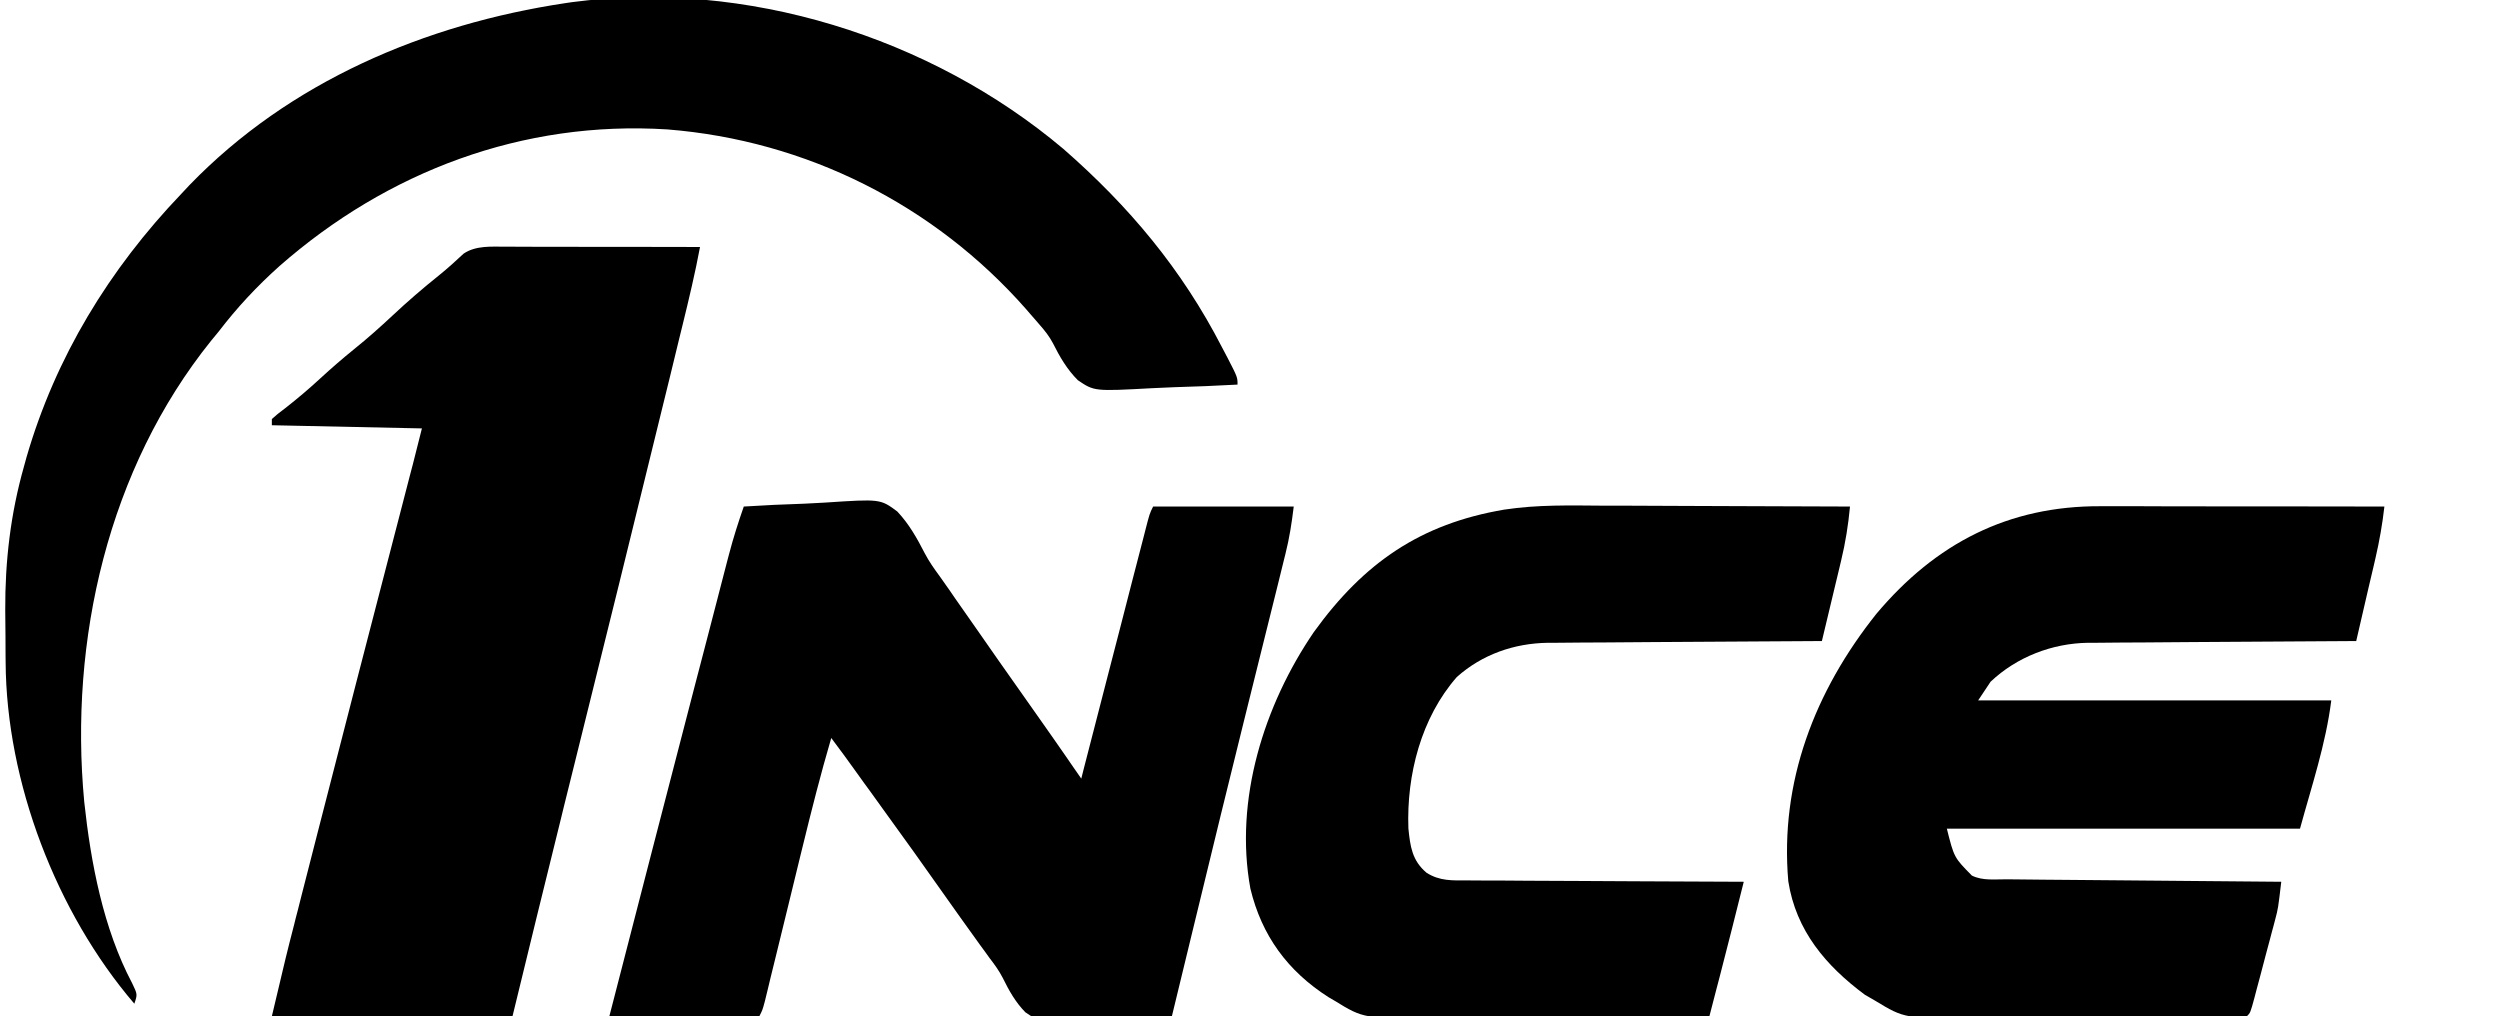<?xml version="1.0" encoding="UTF-8"?>
<svg height="50px" version="1.1" viewBox="0 0 123 50" width="123px" xmlns="http://www.w3.org/2000/svg">
  <g id="1nce">
    <path d="M 36.594 24.922 C 37.586 24.859 38.582 24.812 39.578 24.781 C 39.918 24.766 40.254 24.75 40.594 24.727 C 43.312 24.547 43.312 24.547 44.145 25.164 C 44.719 25.773 45.117 26.477 45.496 27.219 C 45.711 27.629 45.965 27.988 46.238 28.359 C 46.398 28.59 46.559 28.816 46.723 29.047 C 46.809 29.176 46.898 29.301 46.988 29.434 C 47.355 29.957 47.723 30.484 48.09 31.008 C 48.363 31.402 48.637 31.793 48.91 32.184 C 49.047 32.375 49.047 32.375 49.18 32.57 C 49.832 33.5 50.488 34.43 51.145 35.359 C 51.613 36.02 52.074 36.684 52.535 37.348 C 52.598 37.441 52.664 37.535 52.727 37.629 C 52.883 37.855 53.043 38.082 53.199 38.309 C 53.238 38.145 53.281 37.98 53.324 37.812 C 53.719 36.277 54.117 34.742 54.512 33.207 C 54.715 32.418 54.922 31.629 55.125 30.84 C 55.32 30.078 55.516 29.32 55.711 28.559 C 55.789 28.266 55.863 27.977 55.938 27.684 C 56.043 27.277 56.148 26.871 56.254 26.465 C 56.281 26.344 56.312 26.223 56.348 26.098 C 56.562 25.266 56.562 25.266 56.734 24.922 C 59.016 24.922 61.301 24.922 63.652 24.922 C 63.551 25.746 63.441 26.465 63.242 27.258 C 63.203 27.414 63.203 27.414 63.164 27.57 C 63.082 27.914 62.996 28.258 62.91 28.602 C 62.848 28.848 62.785 29.094 62.727 29.34 C 62.594 29.867 62.461 30.395 62.332 30.926 C 62.016 32.18 61.707 33.438 61.395 34.695 C 61.32 34.984 61.25 35.273 61.18 35.562 C 60.422 38.609 59.68 41.656 58.941 44.707 C 58.848 45.086 58.754 45.465 58.664 45.844 C 58.328 47.23 57.992 48.613 57.656 50 C 56.699 50.055 55.742 50.094 54.785 50.117 C 54.461 50.129 54.133 50.145 53.809 50.164 C 51.191 50.309 51.191 50.309 50.449 49.805 C 49.961 49.309 49.641 48.734 49.336 48.113 C 49.152 47.754 48.922 47.441 48.676 47.121 C 48.602 47.016 48.527 46.914 48.449 46.805 C 48.371 46.703 48.297 46.598 48.219 46.492 C 47.566 45.586 46.918 44.68 46.277 43.77 C 45.402 42.523 44.512 41.285 43.617 40.051 C 43.344 39.676 43.074 39.301 42.805 38.922 C 42.711 38.797 42.621 38.672 42.527 38.543 C 42.355 38.301 42.184 38.062 42.008 37.82 C 41.93 37.711 41.852 37.605 41.77 37.492 C 41.703 37.395 41.633 37.301 41.562 37.203 C 41.344 36.902 41.121 36.605 40.898 36.309 C 40.379 38.078 39.926 39.867 39.488 41.66 C 39.457 41.773 39.43 41.891 39.402 42.008 C 39.195 42.852 38.988 43.695 38.785 44.539 C 38.574 45.391 38.367 46.242 38.16 47.094 C 38.074 47.434 37.992 47.77 37.91 48.109 C 37.859 48.316 37.812 48.52 37.762 48.727 C 37.715 48.906 37.672 49.086 37.629 49.27 C 37.516 49.691 37.516 49.691 37.359 50 C 34.926 50 32.492 50 29.98 50 C 31.367 44.609 32.762 39.219 34.16 33.832 C 34.328 33.195 34.492 32.559 34.66 31.918 C 34.855 31.156 35.055 30.395 35.254 29.633 C 35.328 29.352 35.402 29.066 35.473 28.785 C 35.574 28.395 35.676 28.004 35.777 27.613 C 35.809 27.5 35.836 27.387 35.867 27.273 C 36.074 26.477 36.324 25.699 36.594 24.922 Z M 36.594 24.922" style="fill: black; fill-opacity: 1; stroke: none; fill-rule: nonzero;"></path>
    <path d="M 52.32 7.328 C 55.551 10.152 58.145 13.246 60.117 17.078 C 60.246 17.328 60.246 17.328 60.383 17.582 C 60.887 18.559 60.887 18.559 60.887 18.922 C 59.844 18.98 58.801 19.023 57.758 19.051 C 57.406 19.062 57.051 19.078 56.699 19.098 C 53.84 19.254 53.84 19.254 53.031 18.707 C 52.5 18.176 52.141 17.559 51.805 16.887 C 51.625 16.547 51.402 16.262 51.145 15.973 C 51.074 15.891 51.004 15.809 50.934 15.727 C 50.867 15.648 50.797 15.57 50.727 15.492 C 50.652 15.402 50.574 15.312 50.496 15.223 C 45.969 10.074 39.668 6.91 32.832 6.367 C 25.723 5.918 19.059 8.426 13.734 13.105 C 12.633 14.094 11.664 15.129 10.762 16.309 C 10.641 16.457 10.52 16.602 10.395 16.754 C 5.32 23.059 3.395 31.5 4.145 39.453 C 4.465 42.441 5.082 45.691 6.5 48.371 C 6.766 48.922 6.766 48.922 6.609 49.383 C 2.773 44.902 0.309 38.48 0.277 32.57 C 0.277 32.434 0.273 32.301 0.273 32.16 C 0.273 31.875 0.27 31.59 0.27 31.309 C 0.27 30.883 0.266 30.457 0.258 30.031 C 0.246 27.609 0.52 25.27 1.184 22.934 C 1.223 22.793 1.262 22.652 1.301 22.508 C 2.73 17.57 5.379 13.242 8.918 9.539 C 9.051 9.395 9.188 9.254 9.324 9.105 C 14.246 4.016 20.914 1.188 27.828 0.152 C 27.934 0.137 28.039 0.121 28.148 0.105 C 36.688 -1.016 45.77 1.805 52.32 7.328 Z M 52.32 7.328" style="fill: black; fill-opacity: 1; stroke: none; fill-rule: nonzero;"></path>
    <path d="M 103.348 24.906 C 103.5 24.906 103.652 24.906 103.809 24.906 C 104.305 24.906 104.801 24.906 105.301 24.906 C 105.645 24.91 105.992 24.91 106.34 24.91 C 107.246 24.91 108.156 24.91 109.066 24.914 C 109.992 24.914 110.922 24.914 111.852 24.914 C 113.672 24.918 115.492 24.918 117.312 24.922 C 117.215 25.781 117.07 26.609 116.875 27.453 C 116.848 27.57 116.82 27.688 116.793 27.809 C 116.707 28.18 116.621 28.551 116.531 28.922 C 116.473 29.176 116.414 29.43 116.355 29.684 C 116.215 30.301 116.07 30.922 115.926 31.539 C 115.664 31.539 115.664 31.539 115.395 31.543 C 113.734 31.551 112.074 31.562 110.414 31.574 C 109.562 31.582 108.707 31.586 107.855 31.59 C 107.031 31.598 106.203 31.602 105.379 31.609 C 105.066 31.613 104.754 31.613 104.438 31.613 C 104 31.617 103.559 31.621 103.117 31.625 C 102.988 31.625 102.859 31.625 102.727 31.625 C 100.965 31.652 99.23 32.32 97.938 33.539 C 97.734 33.844 97.531 34.148 97.324 34.461 C 103.059 34.461 108.789 34.461 114.699 34.461 C 114.43 36.609 113.73 38.68 113.16 40.77 C 107.426 40.77 101.691 40.77 95.785 40.77 C 96.141 42.191 96.141 42.191 97.016 43.078 C 97.543 43.34 98.148 43.258 98.727 43.262 C 98.875 43.266 99.02 43.266 99.168 43.266 C 99.652 43.273 100.133 43.277 100.617 43.281 C 100.949 43.281 101.285 43.285 101.617 43.289 C 102.5 43.297 103.379 43.305 104.258 43.312 C 105.156 43.32 106.055 43.328 106.949 43.336 C 108.715 43.355 110.477 43.371 112.238 43.383 C 112.082 44.703 112.082 44.703 111.941 45.234 C 111.902 45.391 111.902 45.391 111.859 45.547 C 111.832 45.656 111.801 45.762 111.77 45.875 C 111.742 45.988 111.711 46.102 111.68 46.219 C 111.617 46.457 111.555 46.695 111.488 46.934 C 111.391 47.301 111.293 47.668 111.199 48.035 C 111.137 48.266 111.074 48.496 111.012 48.73 C 110.984 48.84 110.953 48.949 110.926 49.062 C 110.719 49.828 110.719 49.828 110.547 50 C 110.336 50.016 110.125 50.023 109.914 50.023 C 109.711 50.027 109.711 50.027 109.504 50.027 C 109.277 50.027 109.277 50.027 109.047 50.031 C 108.891 50.031 108.734 50.031 108.57 50.035 C 108.047 50.039 107.523 50.039 106.996 50.043 C 106.816 50.043 106.641 50.043 106.453 50.043 C 105.504 50.047 104.555 50.051 103.605 50.055 C 102.629 50.055 101.652 50.062 100.672 50.07 C 99.918 50.078 99.168 50.078 98.414 50.078 C 98.051 50.078 97.691 50.082 97.332 50.086 C 93.719 50.121 93.719 50.121 92.25 49.23 C 92.086 49.137 91.918 49.039 91.75 48.941 C 89.836 47.52 88.363 45.789 87.984 43.359 C 87.559 38.469 89.289 34 92.316 30.203 C 95.234 26.73 98.809 24.887 103.348 24.906 Z M 103.348 24.906" style="fill: black; fill-opacity: 1; stroke: none; fill-rule: nonzero;"></path>
    <path d="M 24.891 12.137 C 24.996 12.137 25.098 12.137 25.207 12.137 C 25.547 12.137 25.887 12.137 26.227 12.141 C 26.465 12.141 26.699 12.141 26.938 12.141 C 27.559 12.141 28.18 12.141 28.801 12.145 C 29.438 12.145 30.07 12.145 30.707 12.145 C 31.949 12.148 33.195 12.152 34.441 12.152 C 34.199 13.445 33.895 14.715 33.582 15.992 C 33.523 16.223 33.469 16.457 33.41 16.691 C 33.254 17.328 33.102 17.969 32.945 18.605 C 32.844 19.012 32.746 19.418 32.645 19.824 C 31.199 25.75 29.734 31.672 28.262 37.594 C 28.086 38.301 27.91 39.008 27.734 39.719 C 27.695 39.887 27.652 40.059 27.609 40.234 C 26.801 43.484 26.008 46.742 25.215 50 C 21.309 50 17.402 50 13.375 50 C 14.09 46.973 14.09 46.973 14.473 45.484 C 14.512 45.32 14.512 45.32 14.555 45.152 C 14.586 45.039 14.613 44.926 14.645 44.809 C 14.707 44.562 14.77 44.316 14.832 44.07 C 15 43.414 15.168 42.758 15.336 42.102 C 15.441 41.691 15.547 41.277 15.652 40.867 C 16.906 35.977 18.168 31.094 19.438 26.207 C 19.469 26.078 19.504 25.953 19.539 25.82 C 19.691 25.223 19.848 24.621 20.004 24.023 C 20.059 23.812 20.113 23.602 20.168 23.391 C 20.215 23.211 20.262 23.031 20.312 22.844 C 20.461 22.254 20.609 21.668 20.758 21.078 C 18.32 21.027 15.887 20.977 13.375 20.922 C 13.375 20.82 13.375 20.719 13.375 20.617 C 13.652 20.371 13.652 20.371 14.039 20.078 C 14.633 19.613 15.195 19.137 15.75 18.625 C 16.297 18.121 16.852 17.641 17.43 17.172 C 18.078 16.652 18.691 16.105 19.297 15.539 C 20.043 14.84 20.812 14.176 21.613 13.535 C 22.027 13.199 22.422 12.844 22.812 12.477 C 23.418 12.07 24.188 12.137 24.891 12.137 Z M 24.891 12.137" style="fill: black; fill-opacity: 1; stroke: none; fill-rule: nonzero;"></path>
    <path d="M 78.918 24.879 C 79.27 24.879 79.621 24.879 79.973 24.879 C 80.887 24.883 81.801 24.887 82.715 24.891 C 83.652 24.895 84.59 24.898 85.527 24.902 C 87.355 24.906 89.188 24.914 91.02 24.922 C 90.934 25.832 90.797 26.699 90.582 27.586 C 90.555 27.703 90.527 27.816 90.5 27.934 C 90.414 28.293 90.328 28.652 90.242 29.008 C 90.184 29.254 90.125 29.5 90.066 29.746 C 89.922 30.344 89.781 30.941 89.637 31.539 C 89.457 31.539 89.277 31.539 89.094 31.543 C 87.395 31.551 85.699 31.562 84.004 31.574 C 83.129 31.582 82.258 31.586 81.387 31.59 C 80.543 31.598 79.703 31.602 78.859 31.609 C 78.539 31.613 78.219 31.613 77.898 31.613 C 77.445 31.617 76.996 31.621 76.547 31.625 C 76.414 31.625 76.285 31.625 76.148 31.625 C 74.488 31.652 72.922 32.199 71.676 33.309 C 69.922 35.312 69.199 38.113 69.293 40.758 C 69.383 41.652 69.477 42.34 70.184 42.938 C 70.828 43.352 71.465 43.32 72.211 43.316 C 72.434 43.316 72.434 43.316 72.66 43.32 C 73.145 43.324 73.625 43.324 74.109 43.324 C 74.449 43.328 74.785 43.328 75.121 43.332 C 76.004 43.34 76.891 43.344 77.773 43.344 C 78.676 43.348 79.578 43.355 80.48 43.359 C 82.25 43.371 84.023 43.379 85.793 43.383 C 85.402 44.949 85.008 46.516 84.602 48.078 C 84.551 48.266 84.504 48.449 84.453 48.645 C 84.336 49.098 84.219 49.547 84.102 50 C 81.969 50.02 79.836 50.031 77.703 50.039 C 76.711 50.043 75.719 50.051 74.73 50.059 C 73.773 50.066 72.816 50.07 71.859 50.074 C 71.496 50.074 71.129 50.078 70.766 50.082 C 67.102 50.121 67.102 50.121 65.652 49.23 C 65.555 49.176 65.457 49.117 65.359 49.059 C 63.355 47.777 62.078 46.035 61.52 43.723 C 60.719 39.367 62.184 34.695 64.641 31.098 C 67.105 27.684 69.891 25.773 74.004 25.074 C 75.633 24.824 77.273 24.867 78.918 24.879 Z M 78.918 24.879" style="fill: black; fill-opacity: 1; stroke: none; fill-rule: nonzero;"></path>
  </g>
</svg>